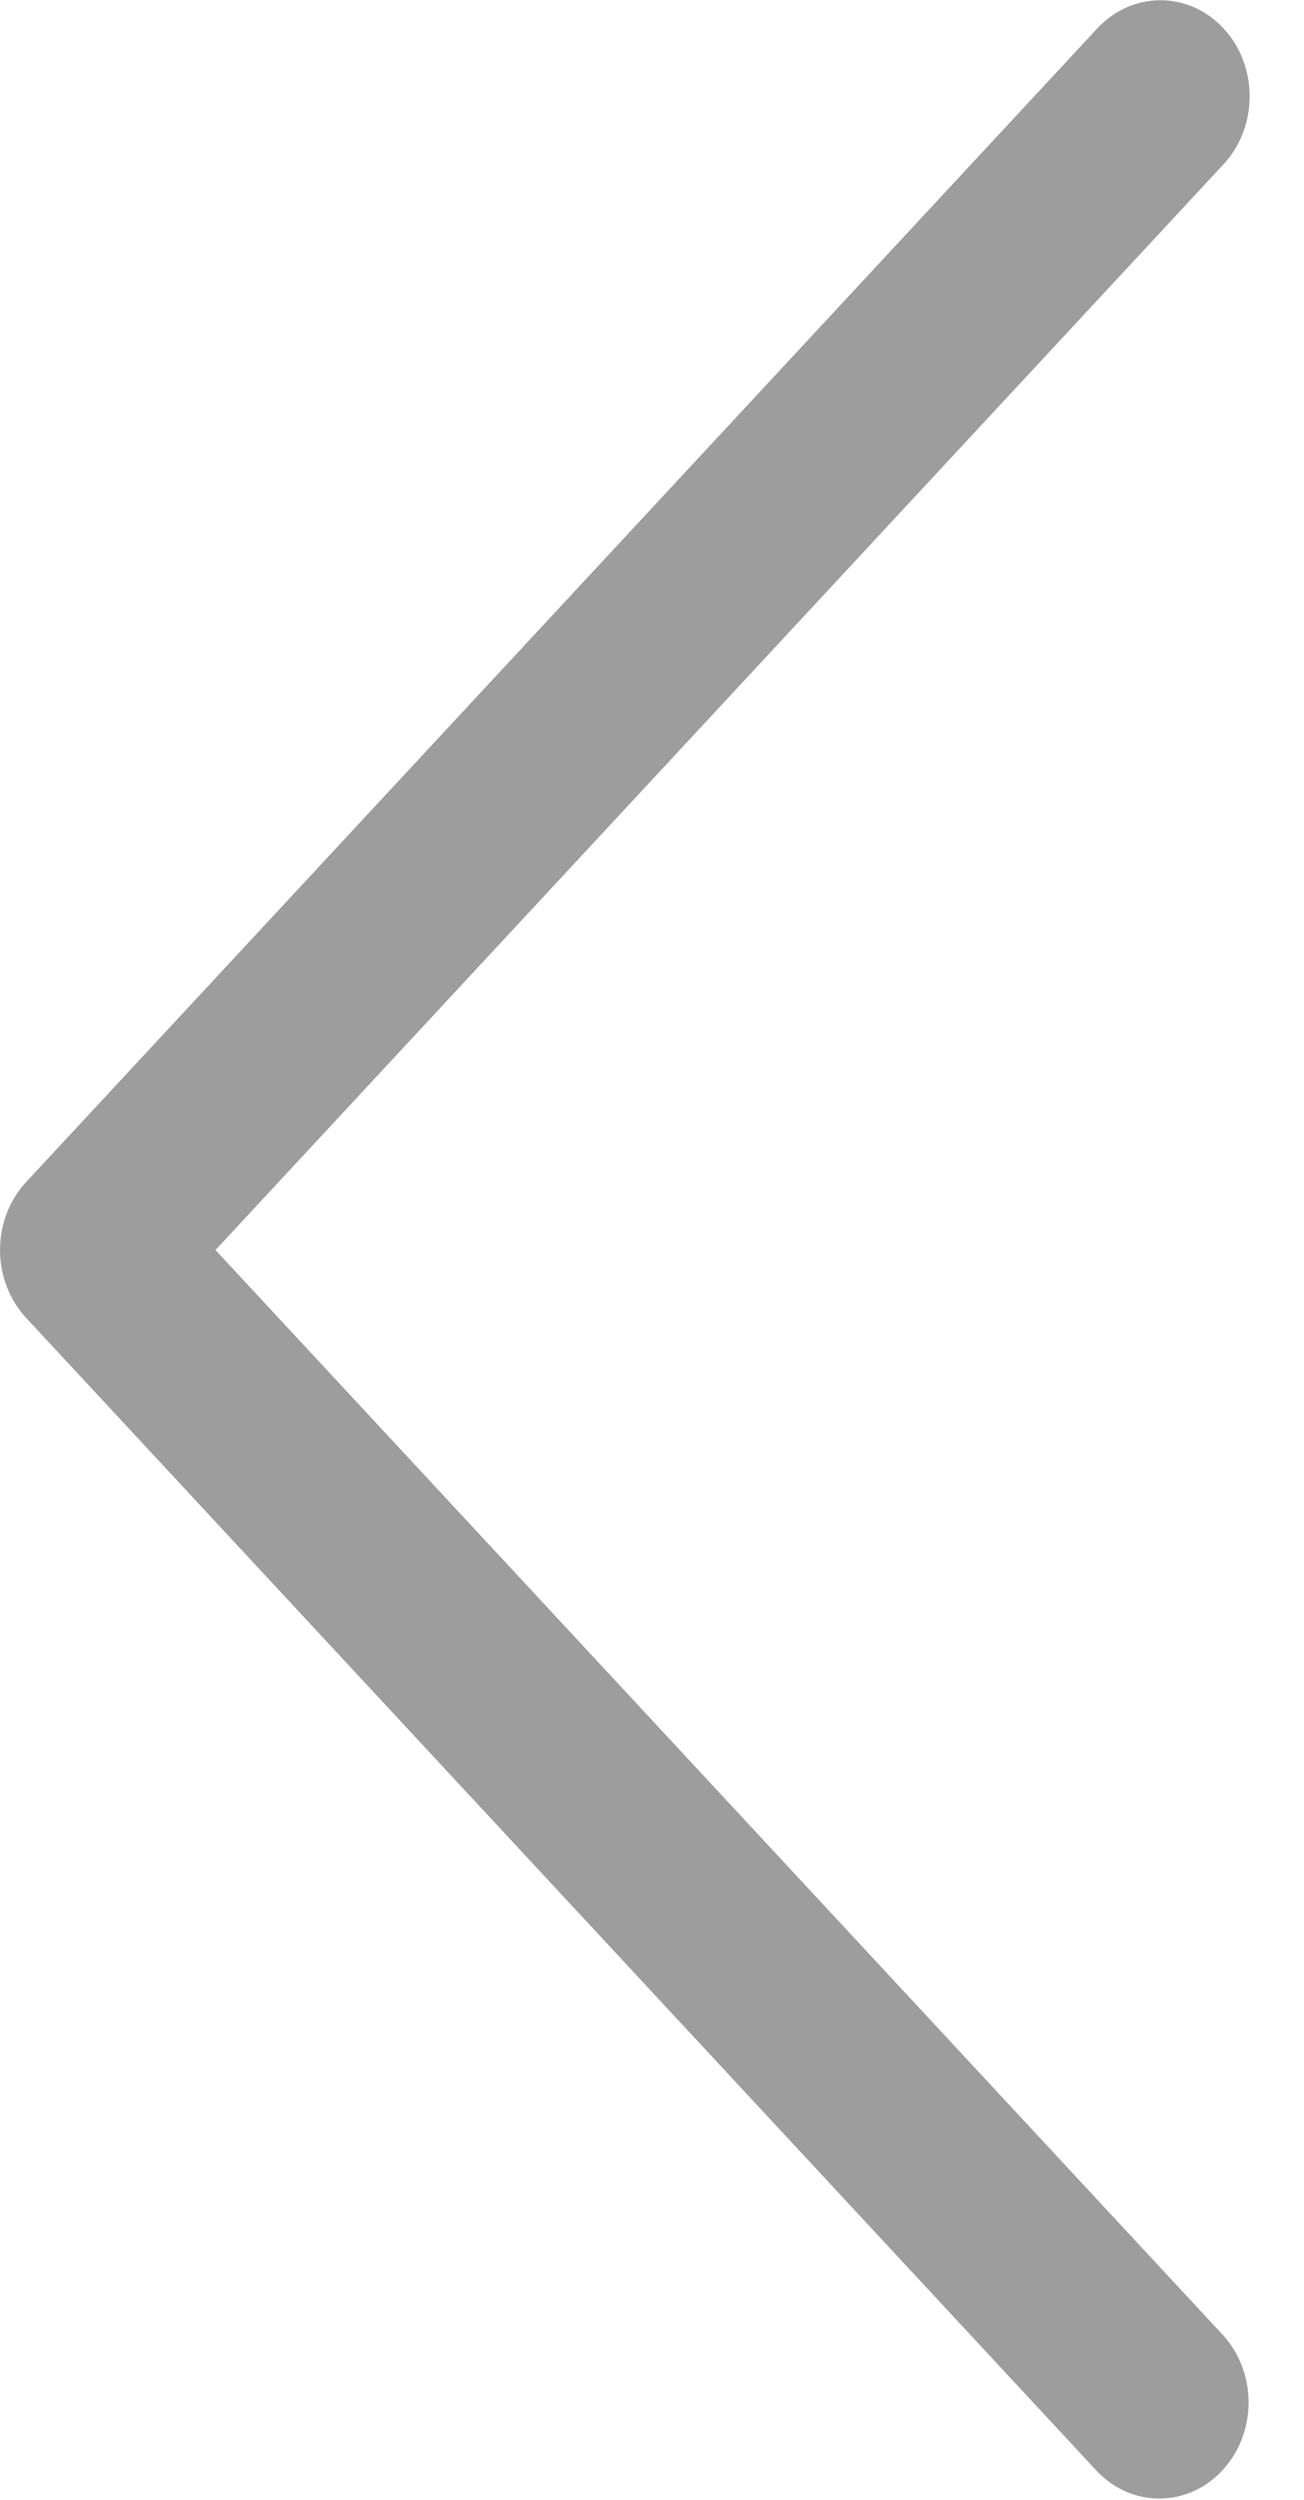 <svg width="12" height="23" viewBox="0 0 12 23" fill="none" xmlns="http://www.w3.org/2000/svg">
<path d="M0.241 12.126L10.098 22.74C10.424 23.079 10.944 23.07 11.259 22.718C11.567 22.375 11.567 21.832 11.259 21.489L1.983 11.501L11.259 1.512C11.58 1.166 11.58 0.606 11.259 0.261C10.939 -0.084 10.419 -0.084 10.098 0.261L0.241 10.875C-0.08 11.221 -0.08 11.78 0.241 12.126Z" fill="#9D9D9D"/>
</svg>
